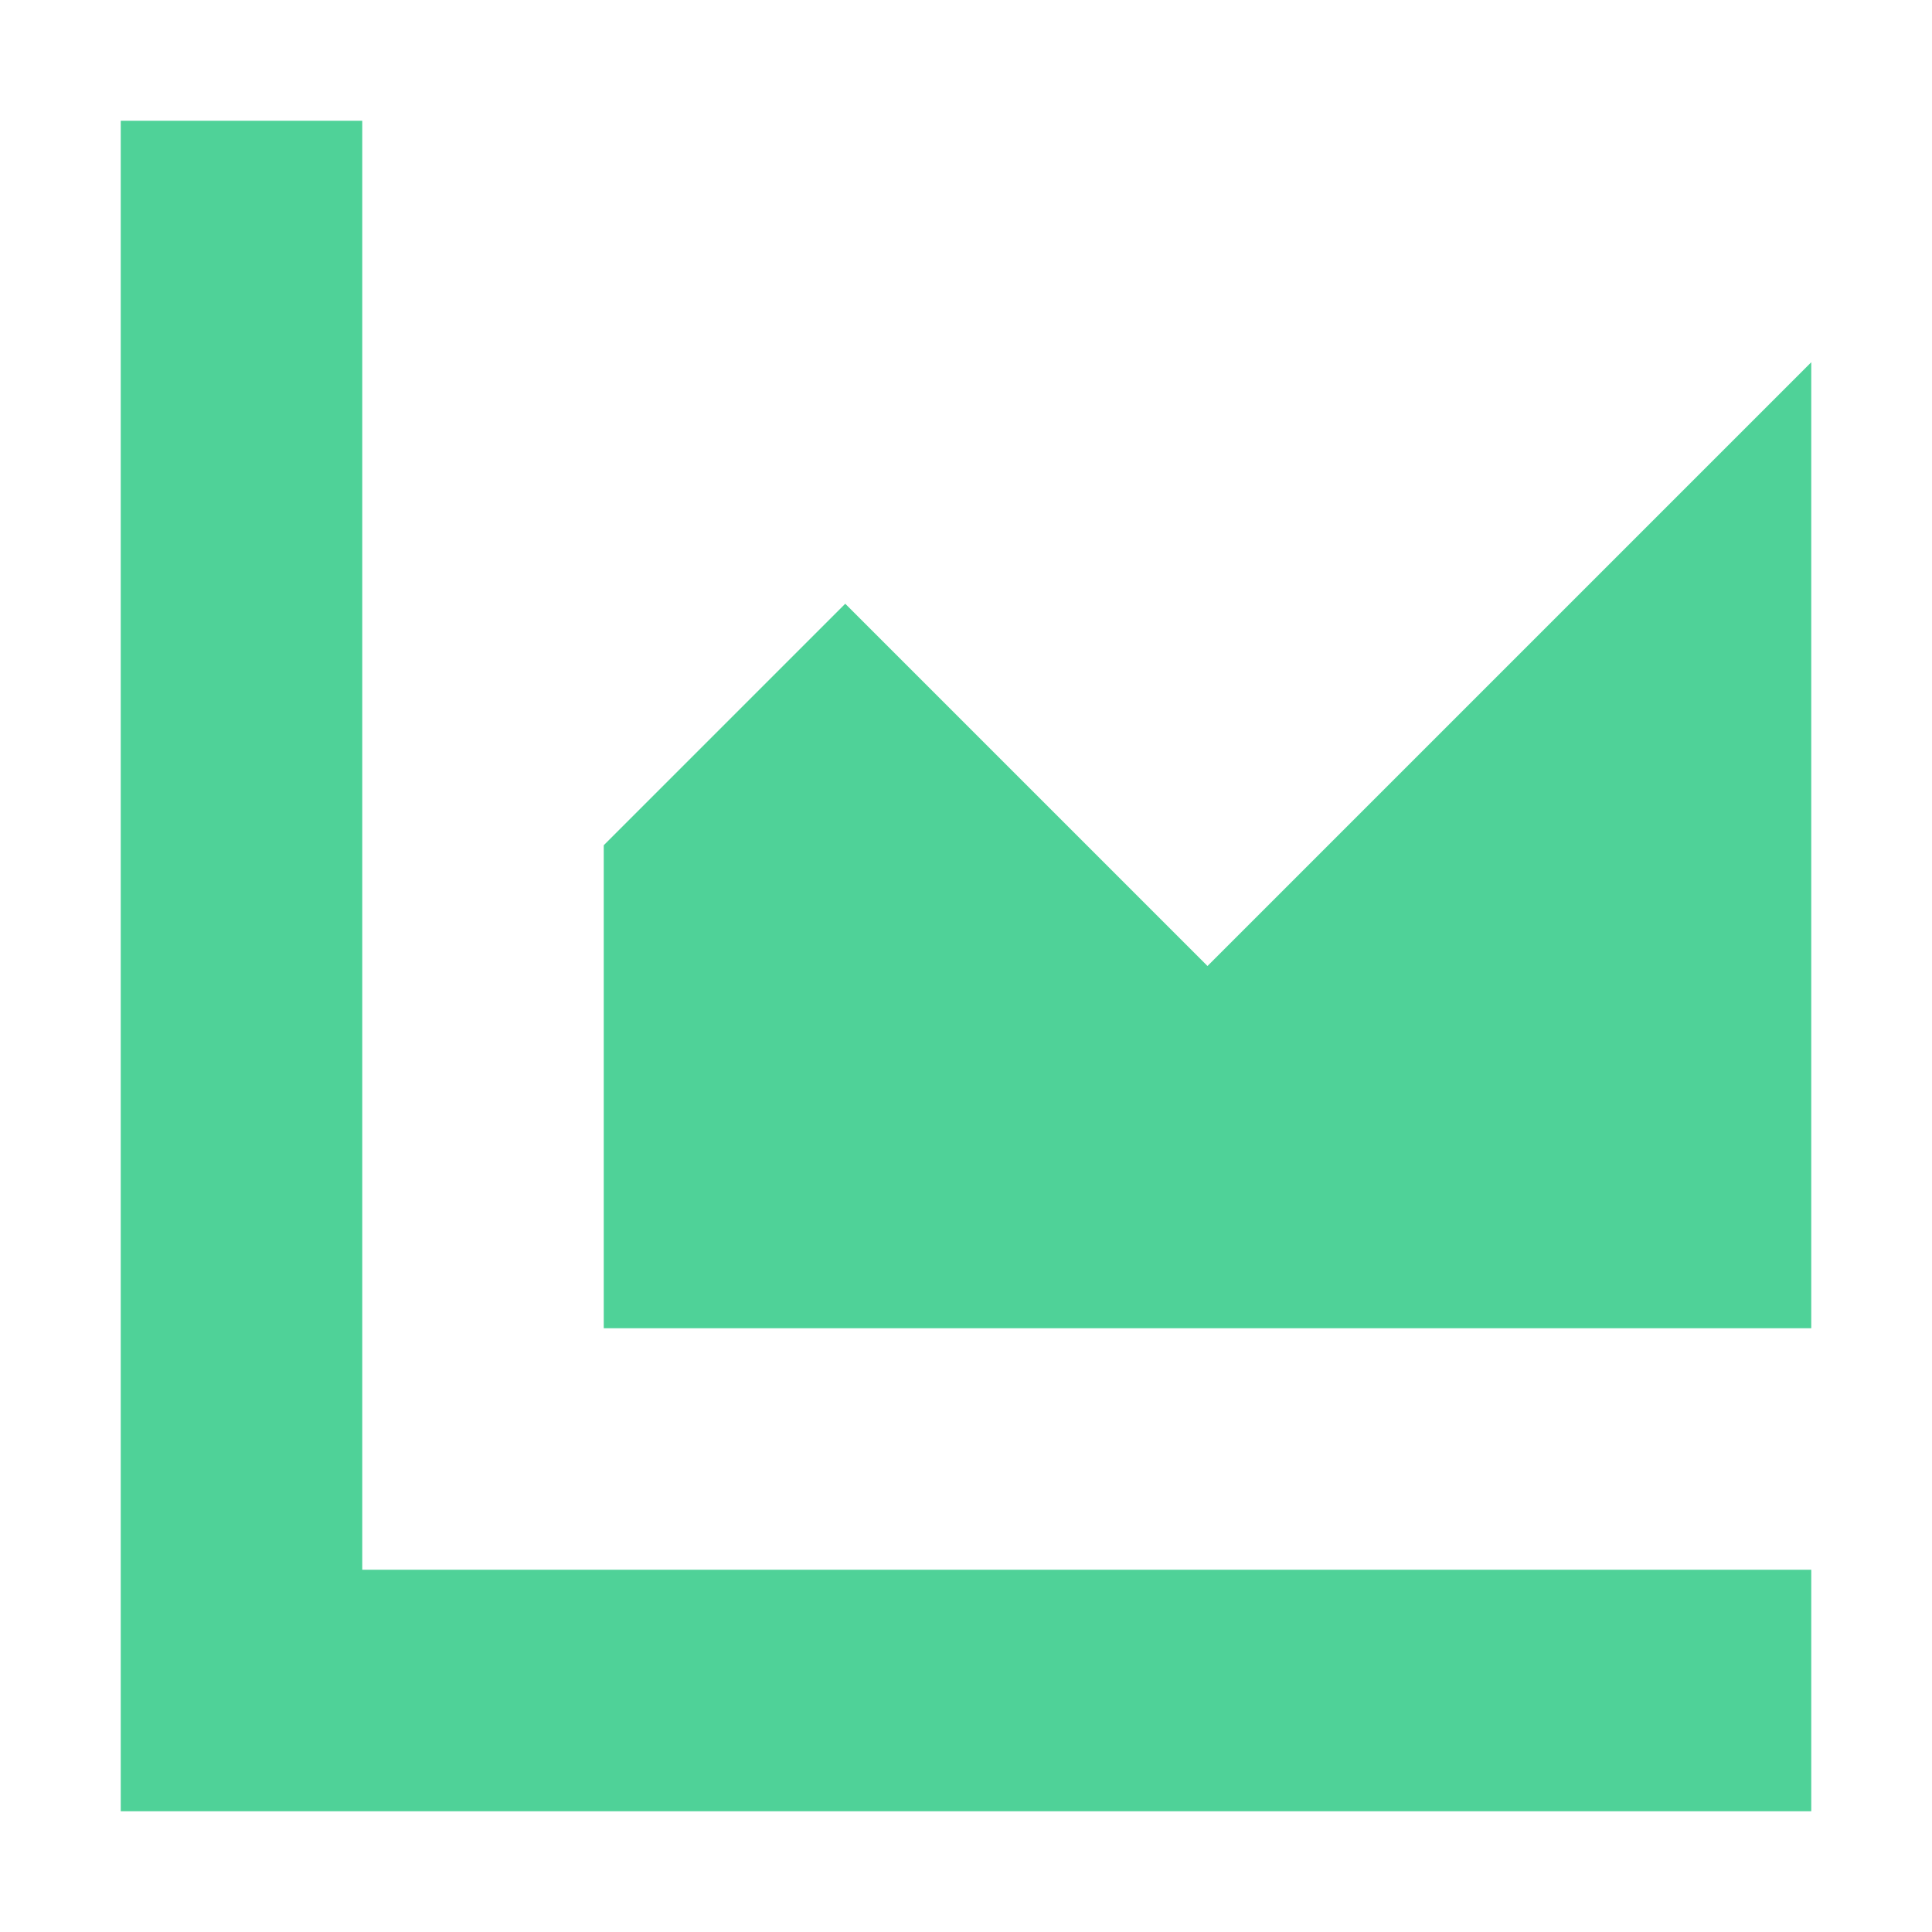 <?xml version="1.0" encoding="utf-8"?><!-- Uploaded to: SVG Repo, www.svgrepo.com, Generator: SVG Repo
Mixer Tools -->
<svg width="800px" height="800px" viewBox="0 0 16 16" fill="none" xmlns="http://www.w3.org/2000/svg">
    <path d="M1 1V15H15V13H3V1H1Z" fill="#4fd298" />
    <path d="M5 7L7 5L10 8L15 3V11H5V7Z" fill="#4fd298" />
</svg>